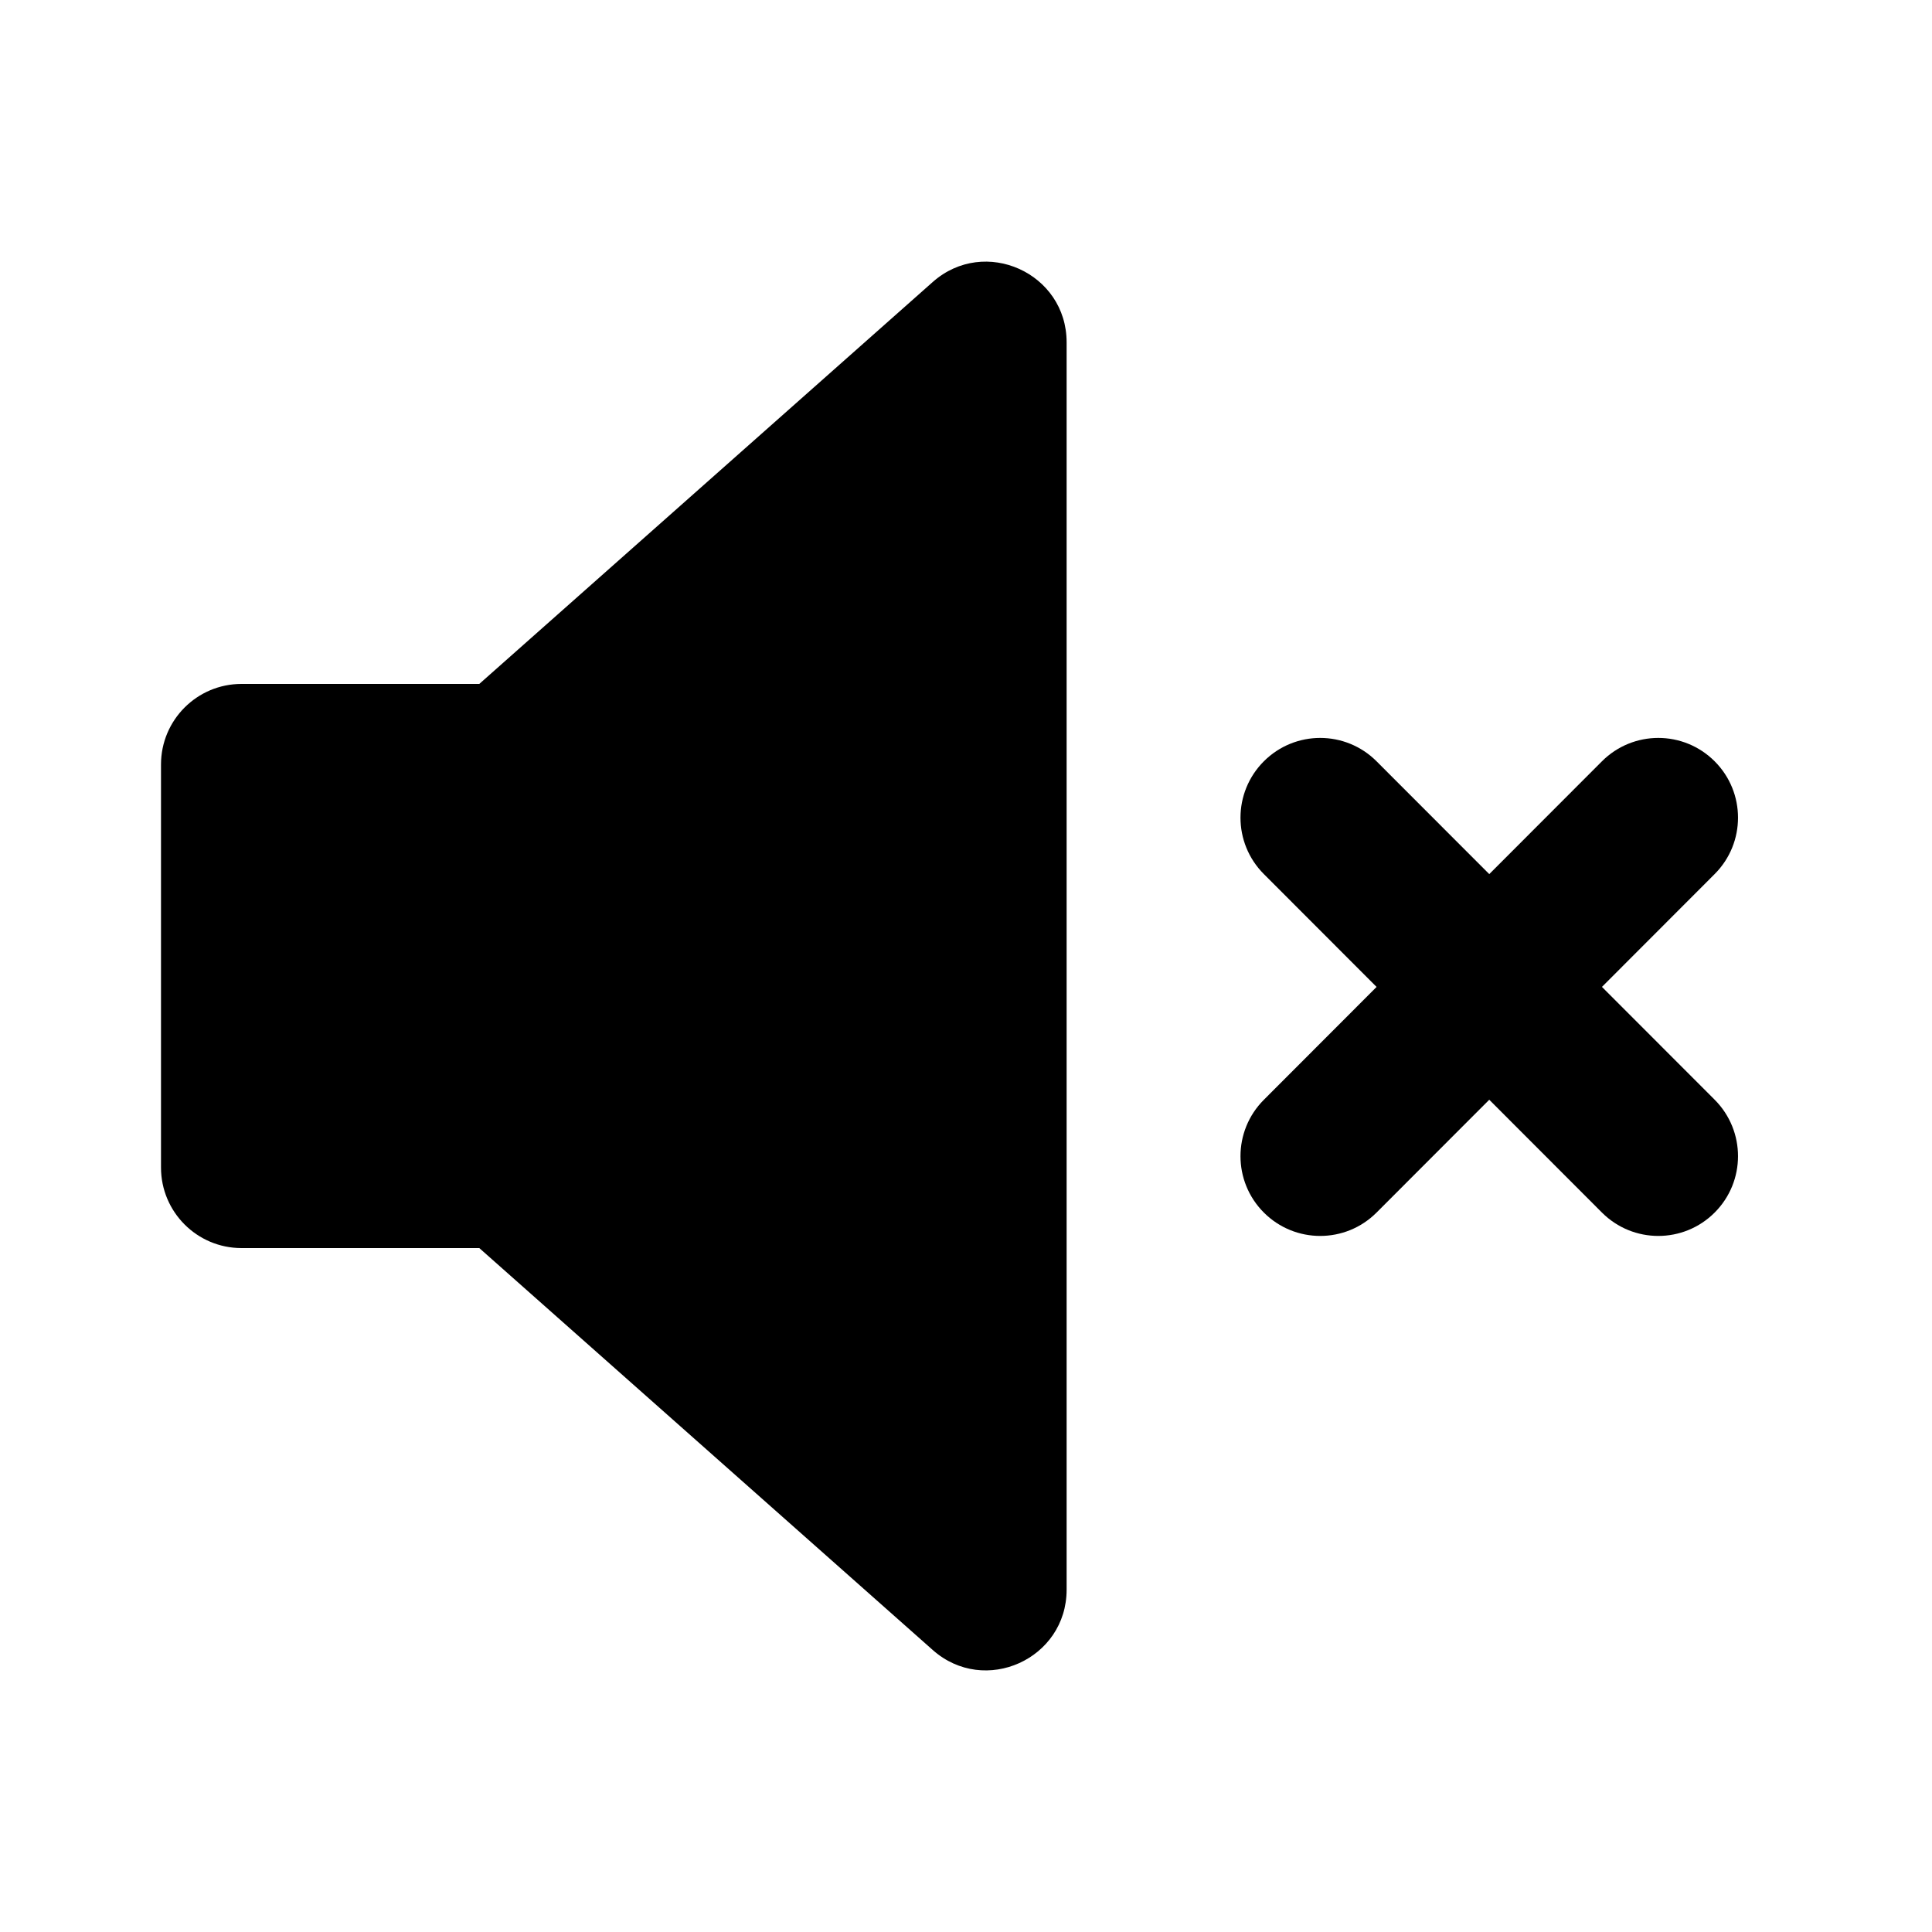 <svg width="24" height="24" viewBox="0 0 24 24" fill="none" xmlns="http://www.w3.org/2000/svg">
<path d="M5.954 8.496H3C2.448 8.496 2 8.944 2 9.497V14.503C2 15.056 2.448 15.504 3 15.504H5.954L11.587 20.497C12.232 21.069 13.25 20.61 13.25 19.747V4.253C13.25 3.39 12.232 2.932 11.587 3.503L5.954 8.496Z" fill="black"/>
<path fill-rule="evenodd" clip-rule="evenodd" d="M21.3 9.457C21.687 9.844 21.687 10.471 21.3 10.858L17.1 15.063C16.713 15.45 16.087 15.45 15.7 15.063C15.313 14.676 15.313 14.049 15.7 13.662L19.9 9.457C20.287 9.07 20.913 9.07 21.3 9.457Z" fill="black"/>
<path fill-rule="evenodd" clip-rule="evenodd" d="M21.3 15.063C20.913 15.45 20.287 15.45 19.9 15.063L15.7 10.858C15.313 10.471 15.313 9.844 15.7 9.457C16.087 9.07 16.713 9.07 17.1 9.457L21.3 13.661C21.687 14.049 21.687 14.676 21.3 15.063Z" fill="black"/>
</svg>
